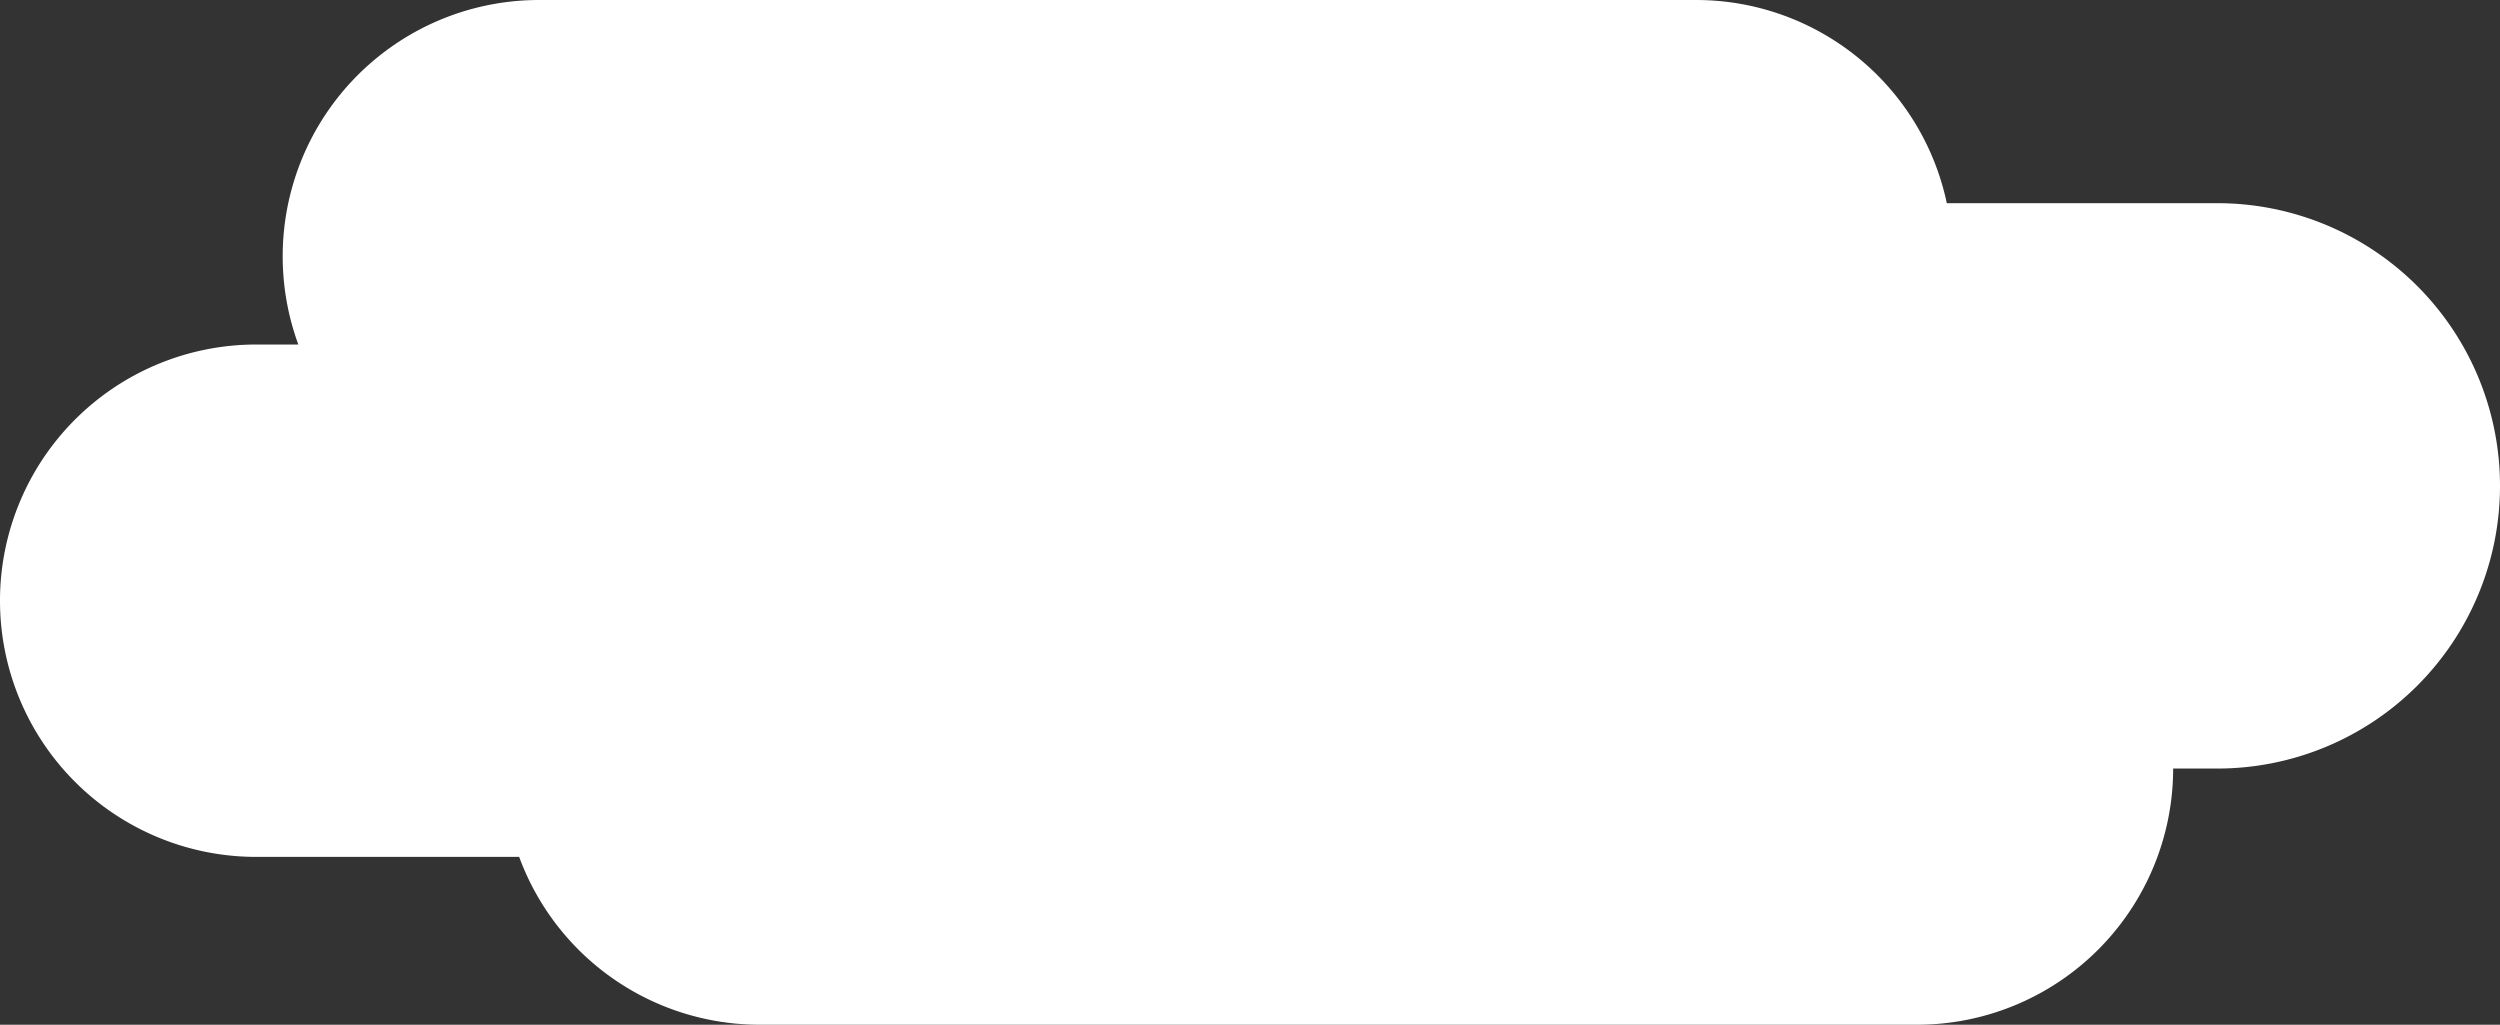 <svg xmlns="http://www.w3.org/2000/svg" width="283" height="116" viewBox="0 0 283 116">
  <rect x="0" y="0" width="283" height="116" fill="#333333" stroke="none"/>
  <path id="Union_5" data-name="Union 5" d="M86,116A29.012,29.012,0,0,1,58.77,97H29a29,29,0,0,1,0-58h4.771A29.019,29.019,0,0,1,61,0H192a29.011,29.011,0,0,1,28.379,23H251a32,32,0,0,1,0,64h-5a29,29,0,0,1-29,29Z" fill="#fff"/>
</svg>
